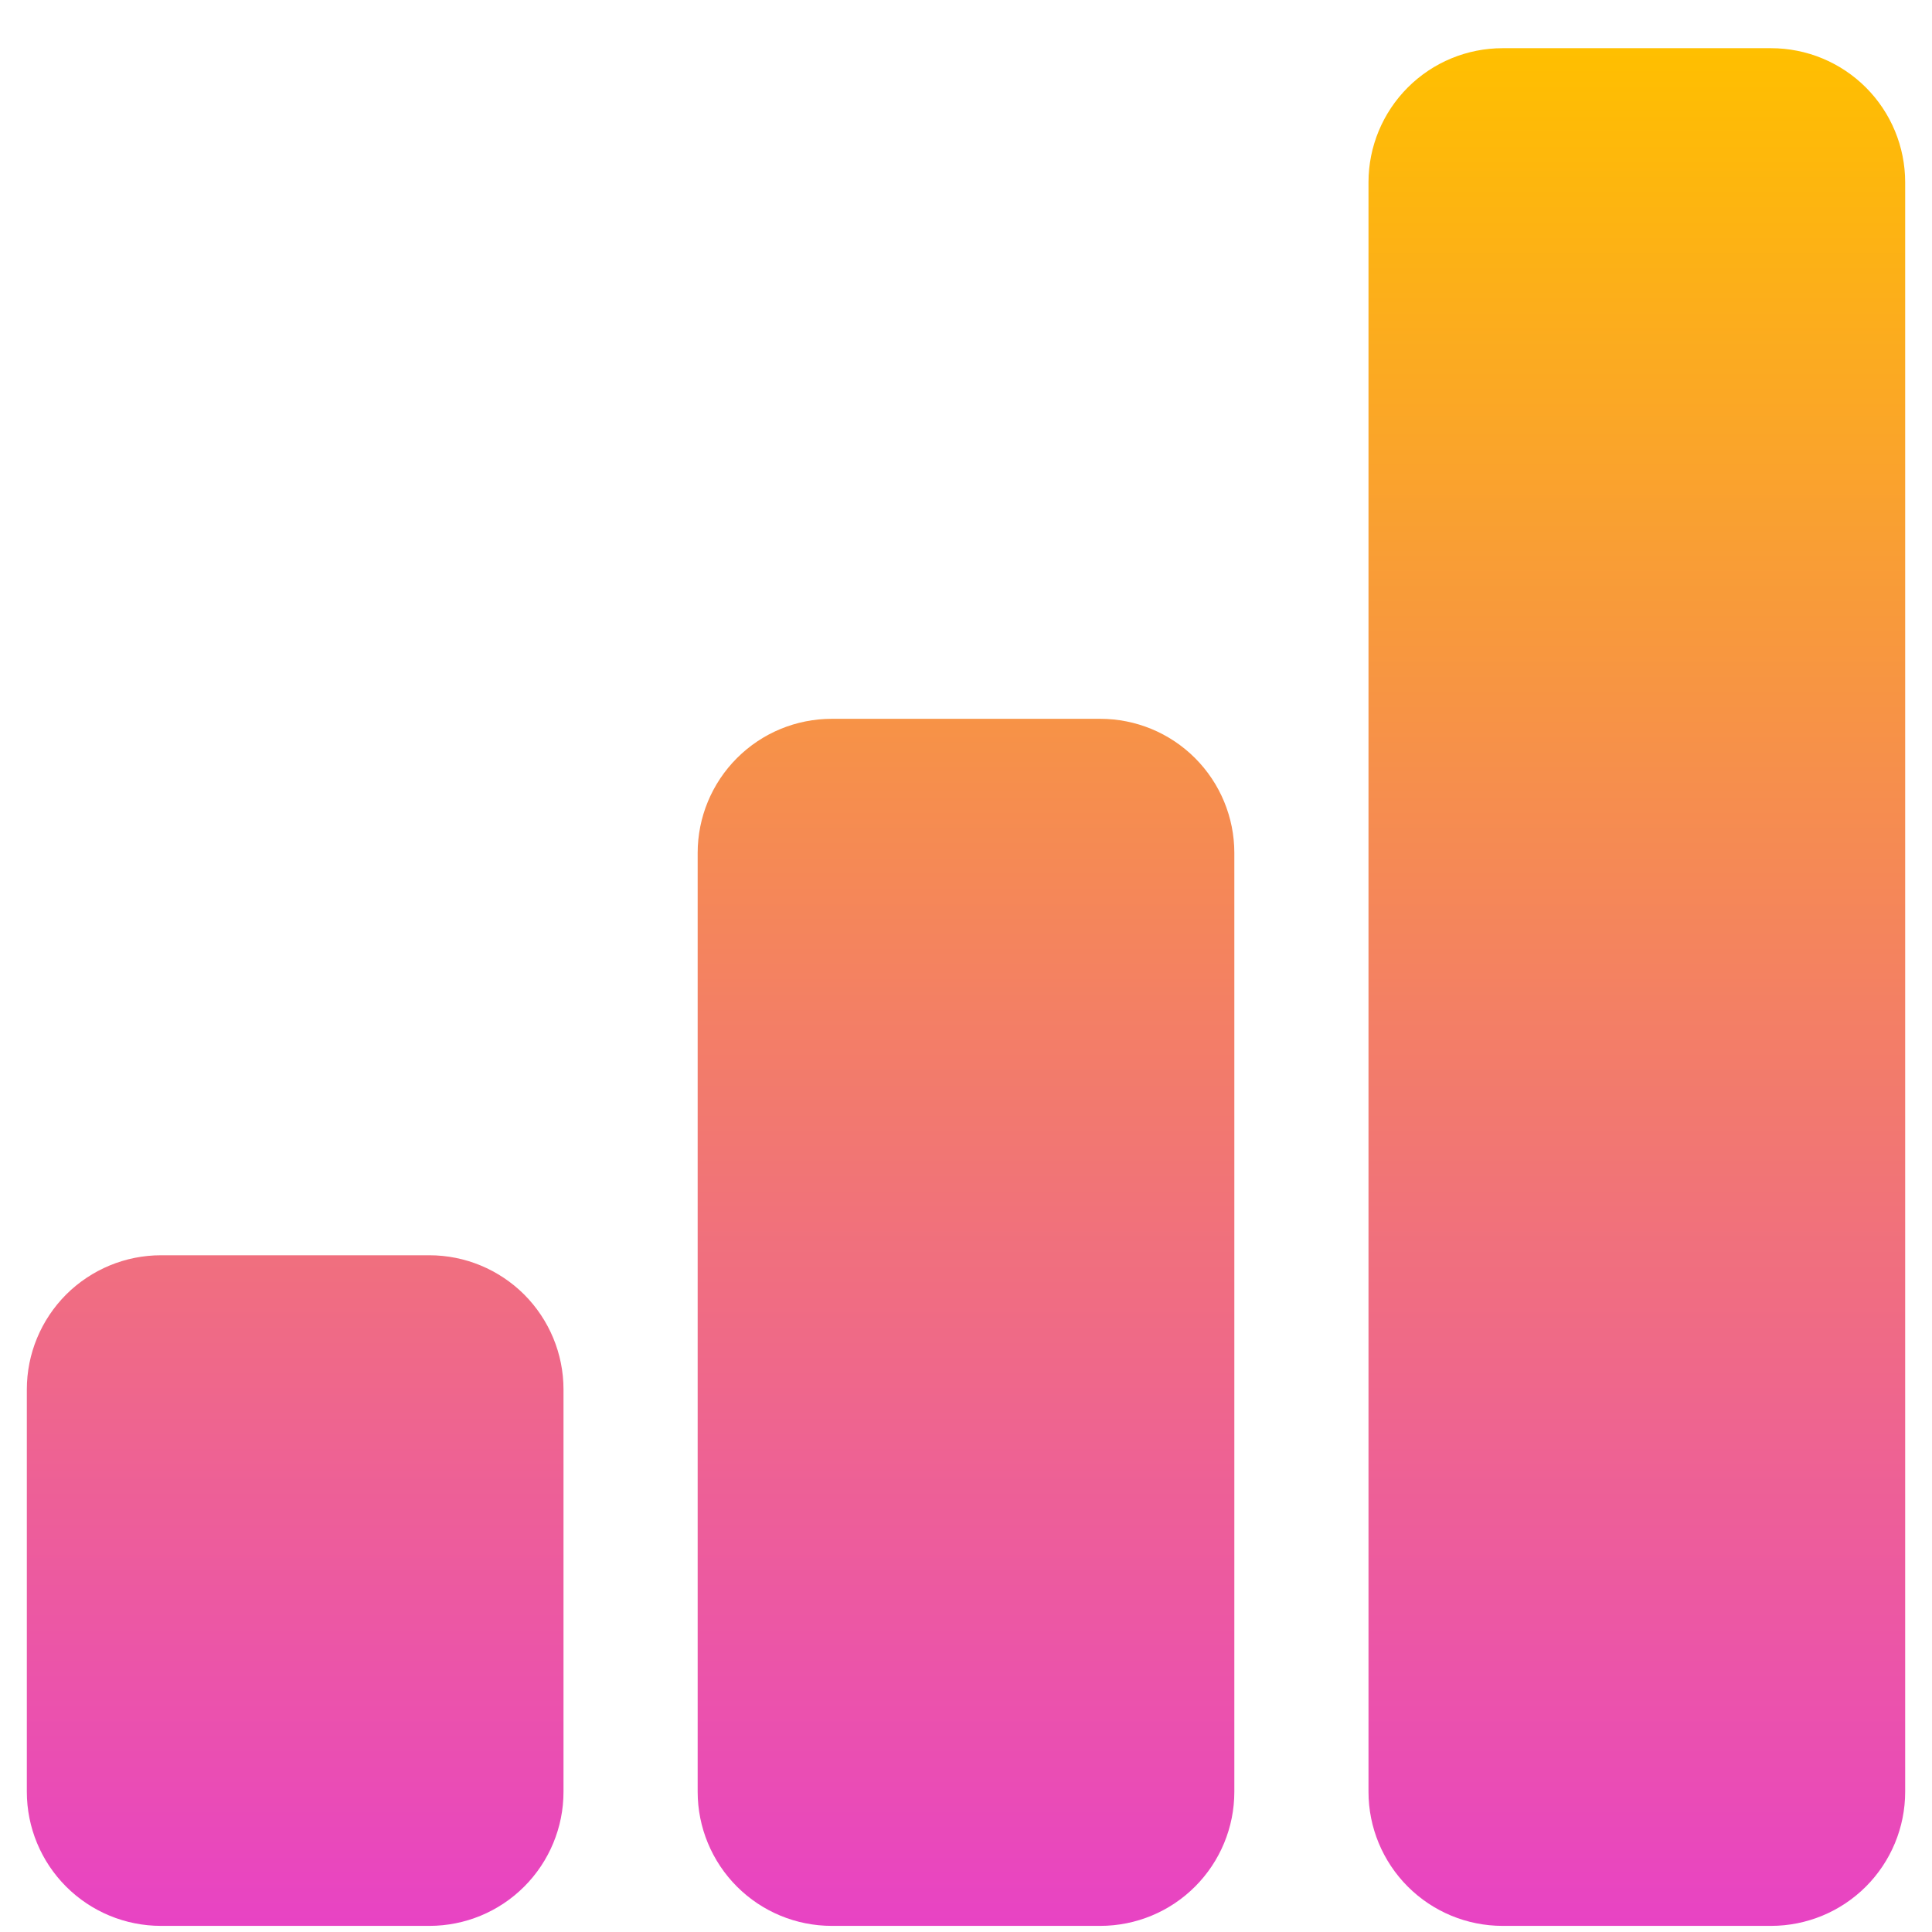 <svg width="18" height="18" viewBox="0 0 18 18" fill="none" xmlns="http://www.w3.org/2000/svg">
<path d="M0.25 12.945C0.25 12.613 0.382 12.296 0.616 12.061C0.851 11.827 1.168 11.695 1.5 11.695H4C4.332 11.695 4.649 11.827 4.884 12.061C5.118 12.296 5.25 12.613 5.25 12.945V16.694C5.25 17.025 5.118 17.343 4.884 17.577C4.649 17.812 4.332 17.943 4 17.943H1.5C1.168 17.943 0.851 17.812 0.616 17.577C0.382 17.343 0.25 17.025 0.25 16.694V12.945ZM6.5 7.946C6.5 7.615 6.632 7.297 6.866 7.063C7.101 6.828 7.418 6.697 7.75 6.697H10.25C10.582 6.697 10.899 6.828 11.134 7.063C11.368 7.297 11.5 7.615 11.5 7.946V16.694C11.5 17.025 11.368 17.343 11.134 17.577C10.899 17.812 10.582 17.943 10.25 17.943H7.75C7.418 17.943 7.101 17.812 6.866 17.577C6.632 17.343 6.5 17.025 6.5 16.694V7.946ZM12.75 1.698C12.75 1.367 12.882 1.049 13.116 0.815C13.351 0.58 13.668 0.449 14 0.449H16.5C16.831 0.449 17.149 0.58 17.384 0.815C17.618 1.049 17.75 1.367 17.75 1.698V16.694C17.75 17.025 17.618 17.343 17.384 17.577C17.149 17.812 16.831 17.943 16.5 17.943H14C13.668 17.943 13.351 17.812 13.116 17.577C12.882 17.343 12.75 17.025 12.75 16.694V1.698Z" fill="url(#paint0_linear_5582_16288)"/>
<defs>
<linearGradient id="paint0_linear_5582_16288" x1="9" y1="0.449" x2="9" y2="17.943" gradientUnits="userSpaceOnUse">
<stop stop-color="#FFBF00"/>
<stop offset="1" stop-color="#E843C4"/>
</linearGradient>
</defs>
</svg>
